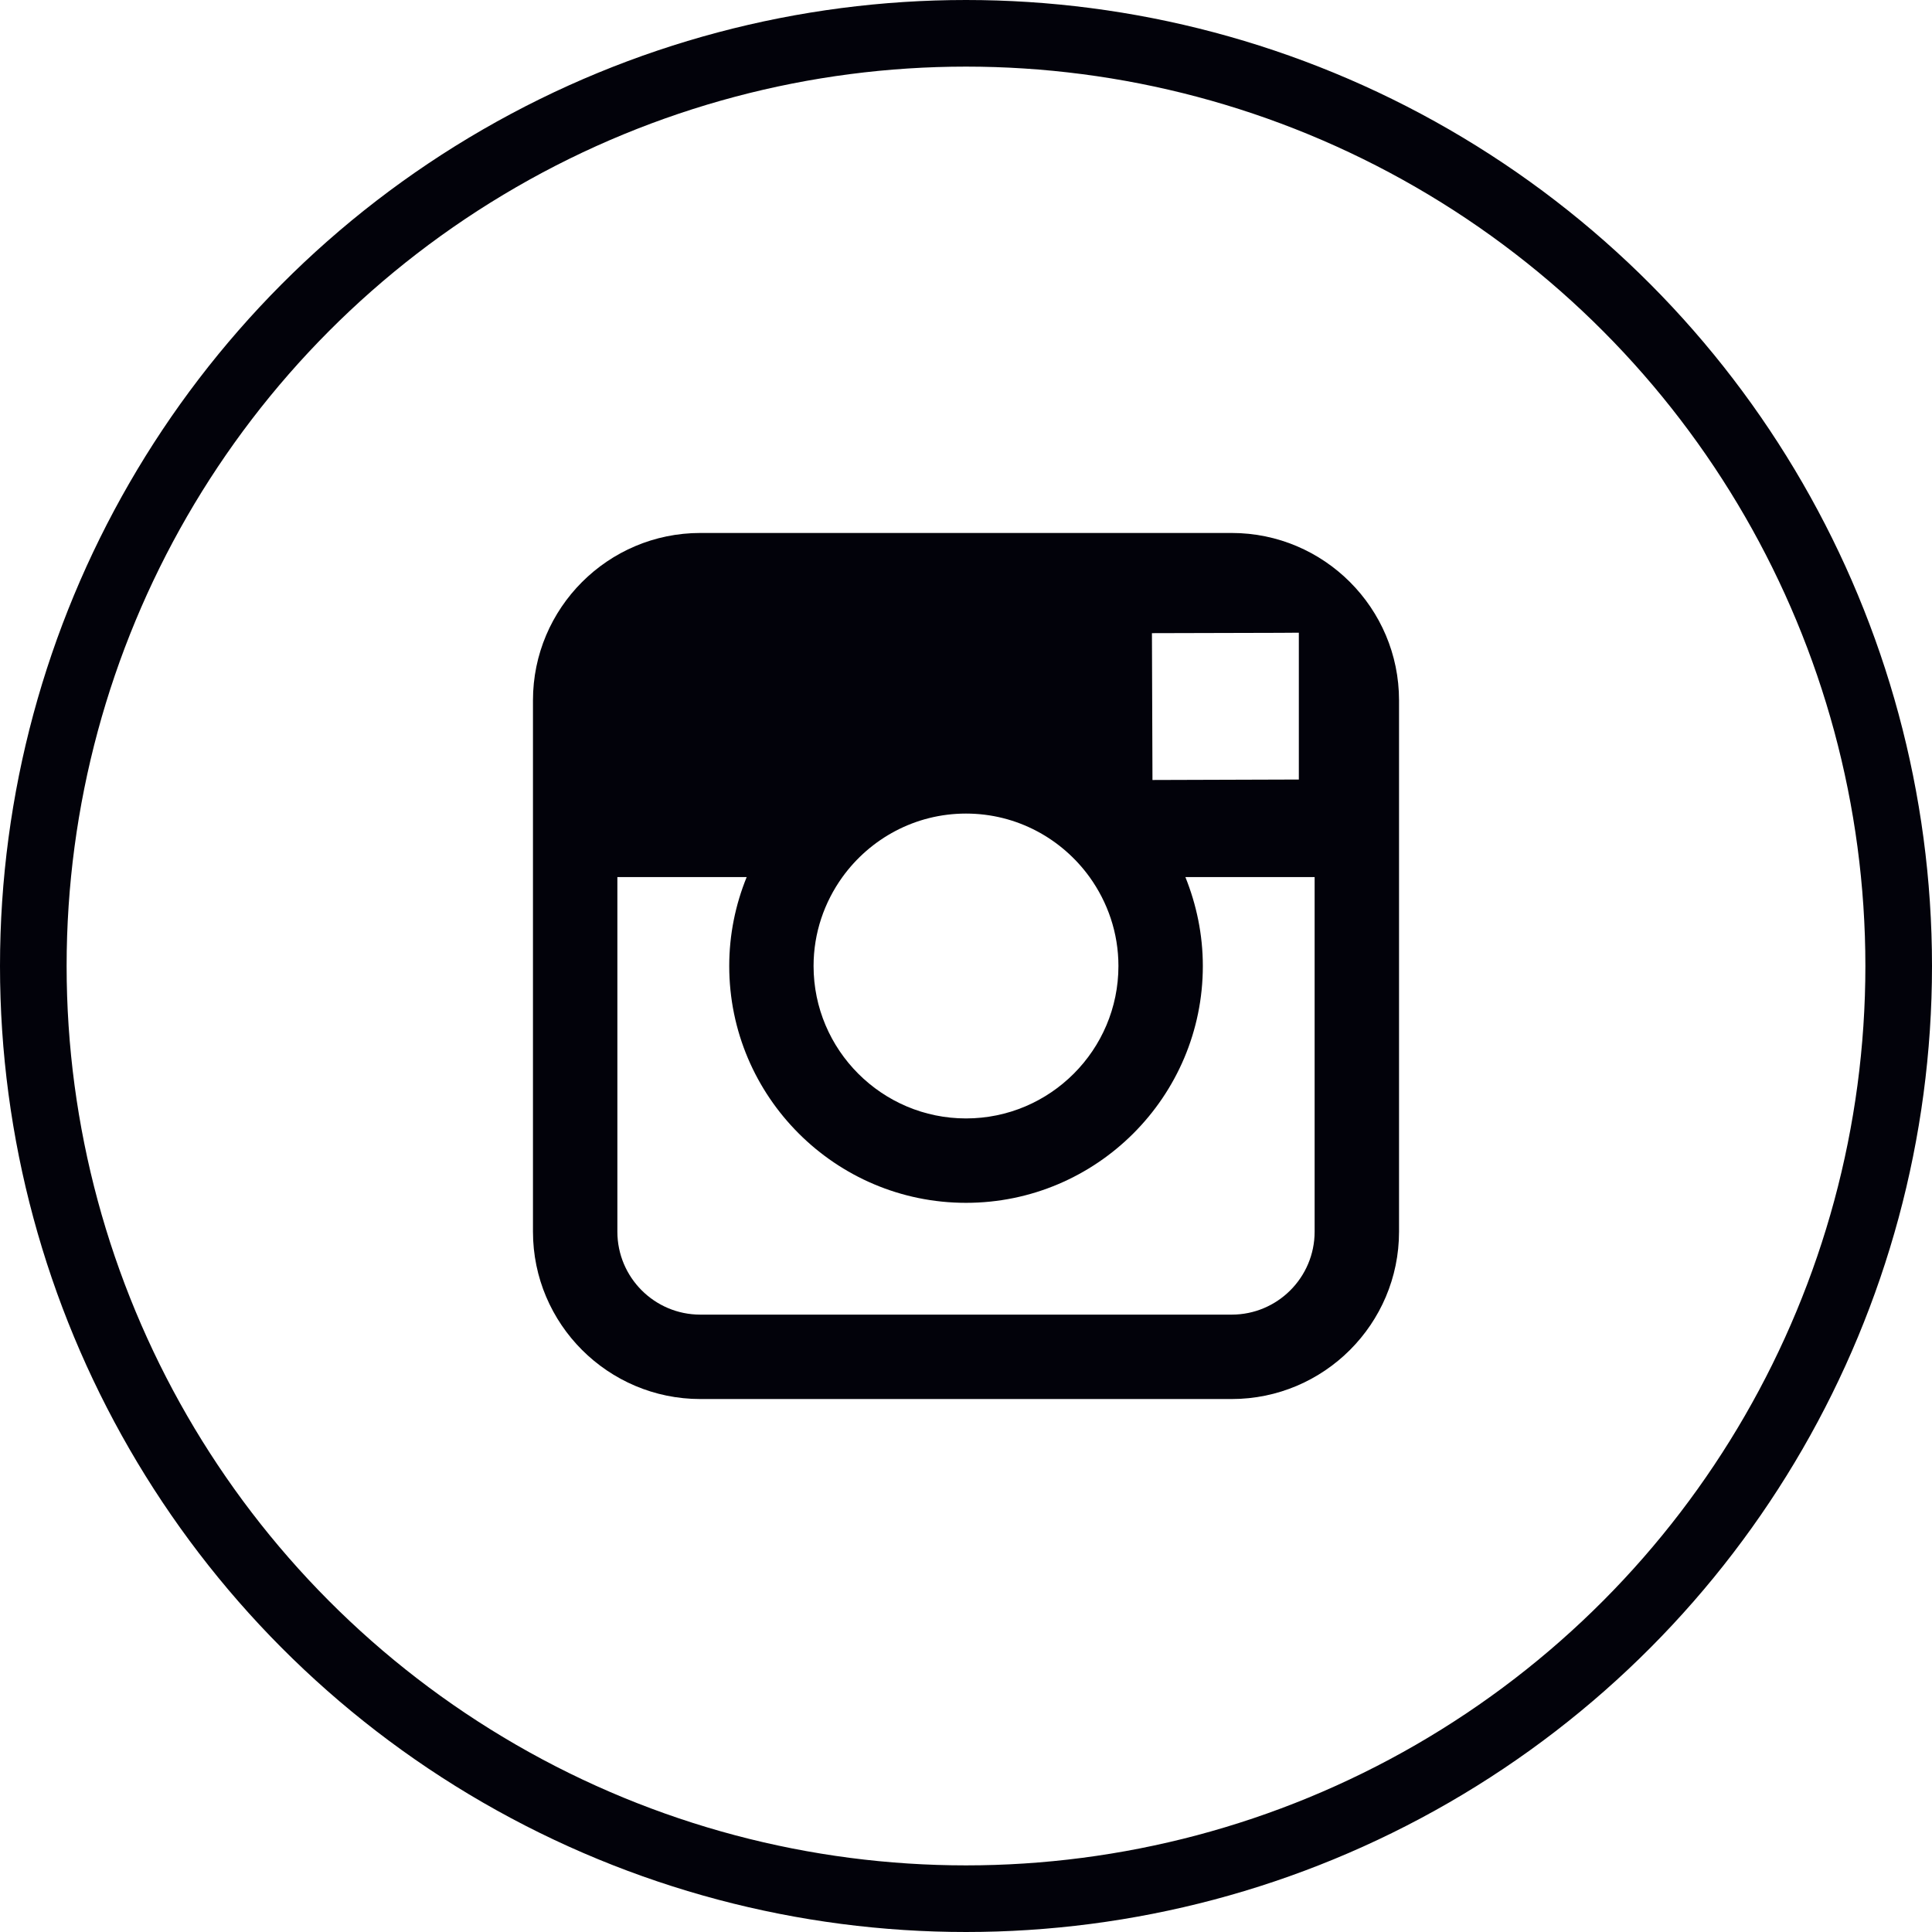 <?xml version="1.0" encoding="UTF-8"?>
<svg width="29px" height="29px" viewBox="0 0 29 29" version="1.1" xmlns="http://www.w3.org/2000/svg" xmlns:xlink="http://www.w3.org/1999/xlink">
    <title>instagram</title>
    <g id="Website" stroke="none" stroke-width="1" fill="none" fill-rule="evenodd">
        <g id="Single-Product" transform="translate(-1027, -817)">
            <g id="instagram" transform="translate(1027, 817)">
                <rect id="Rectangle" x="0" y="0" width="29" height="29"></rect>
                <circle id="Oval" stroke="#02020A" cx="14.5" cy="14.5" r="14"></circle>
                <path d="M18.488,8 L10.512,8 C9.127,8 8,9.127 8,10.512 L8,18.488 C8,19.873 9.127,21 10.512,21 L18.488,21 C19.873,21 21,19.873 21,18.488 L21,10.512 C21,9.127 19.873,8 18.488,8 L18.488,8 Z M19.208,9.499 L19.496,9.497 L19.496,11.701 L17.299,11.708 L17.291,9.504 L19.208,9.499 L19.208,9.499 Z M12.645,13.165 C13.061,12.589 13.736,12.212 14.5,12.212 C15.264,12.212 15.939,12.589 16.355,13.165 C16.626,13.542 16.788,14.002 16.788,14.5 C16.788,15.761 15.762,16.788 14.5,16.788 C13.239,16.788 12.212,15.761 12.212,14.5 C12.212,14.002 12.374,13.542 12.645,13.165 L12.645,13.165 Z M19.733,18.488 C19.733,19.175 19.175,19.733 18.488,19.733 L10.512,19.733 C9.825,19.733 9.267,19.175 9.267,18.488 L9.267,13.165 L11.208,13.165 C11.04,13.578 10.946,14.028 10.946,14.5 C10.946,16.46 12.54,18.055 14.5,18.055 C16.461,18.055 18.055,16.46 18.055,14.5 C18.055,14.028 17.959,13.578 17.793,13.165 L19.733,13.165 L19.733,18.488 L19.733,18.488 Z" id="Shape" fill="#02020A"></path>
            </g>
        </g>
    </g>
</svg>